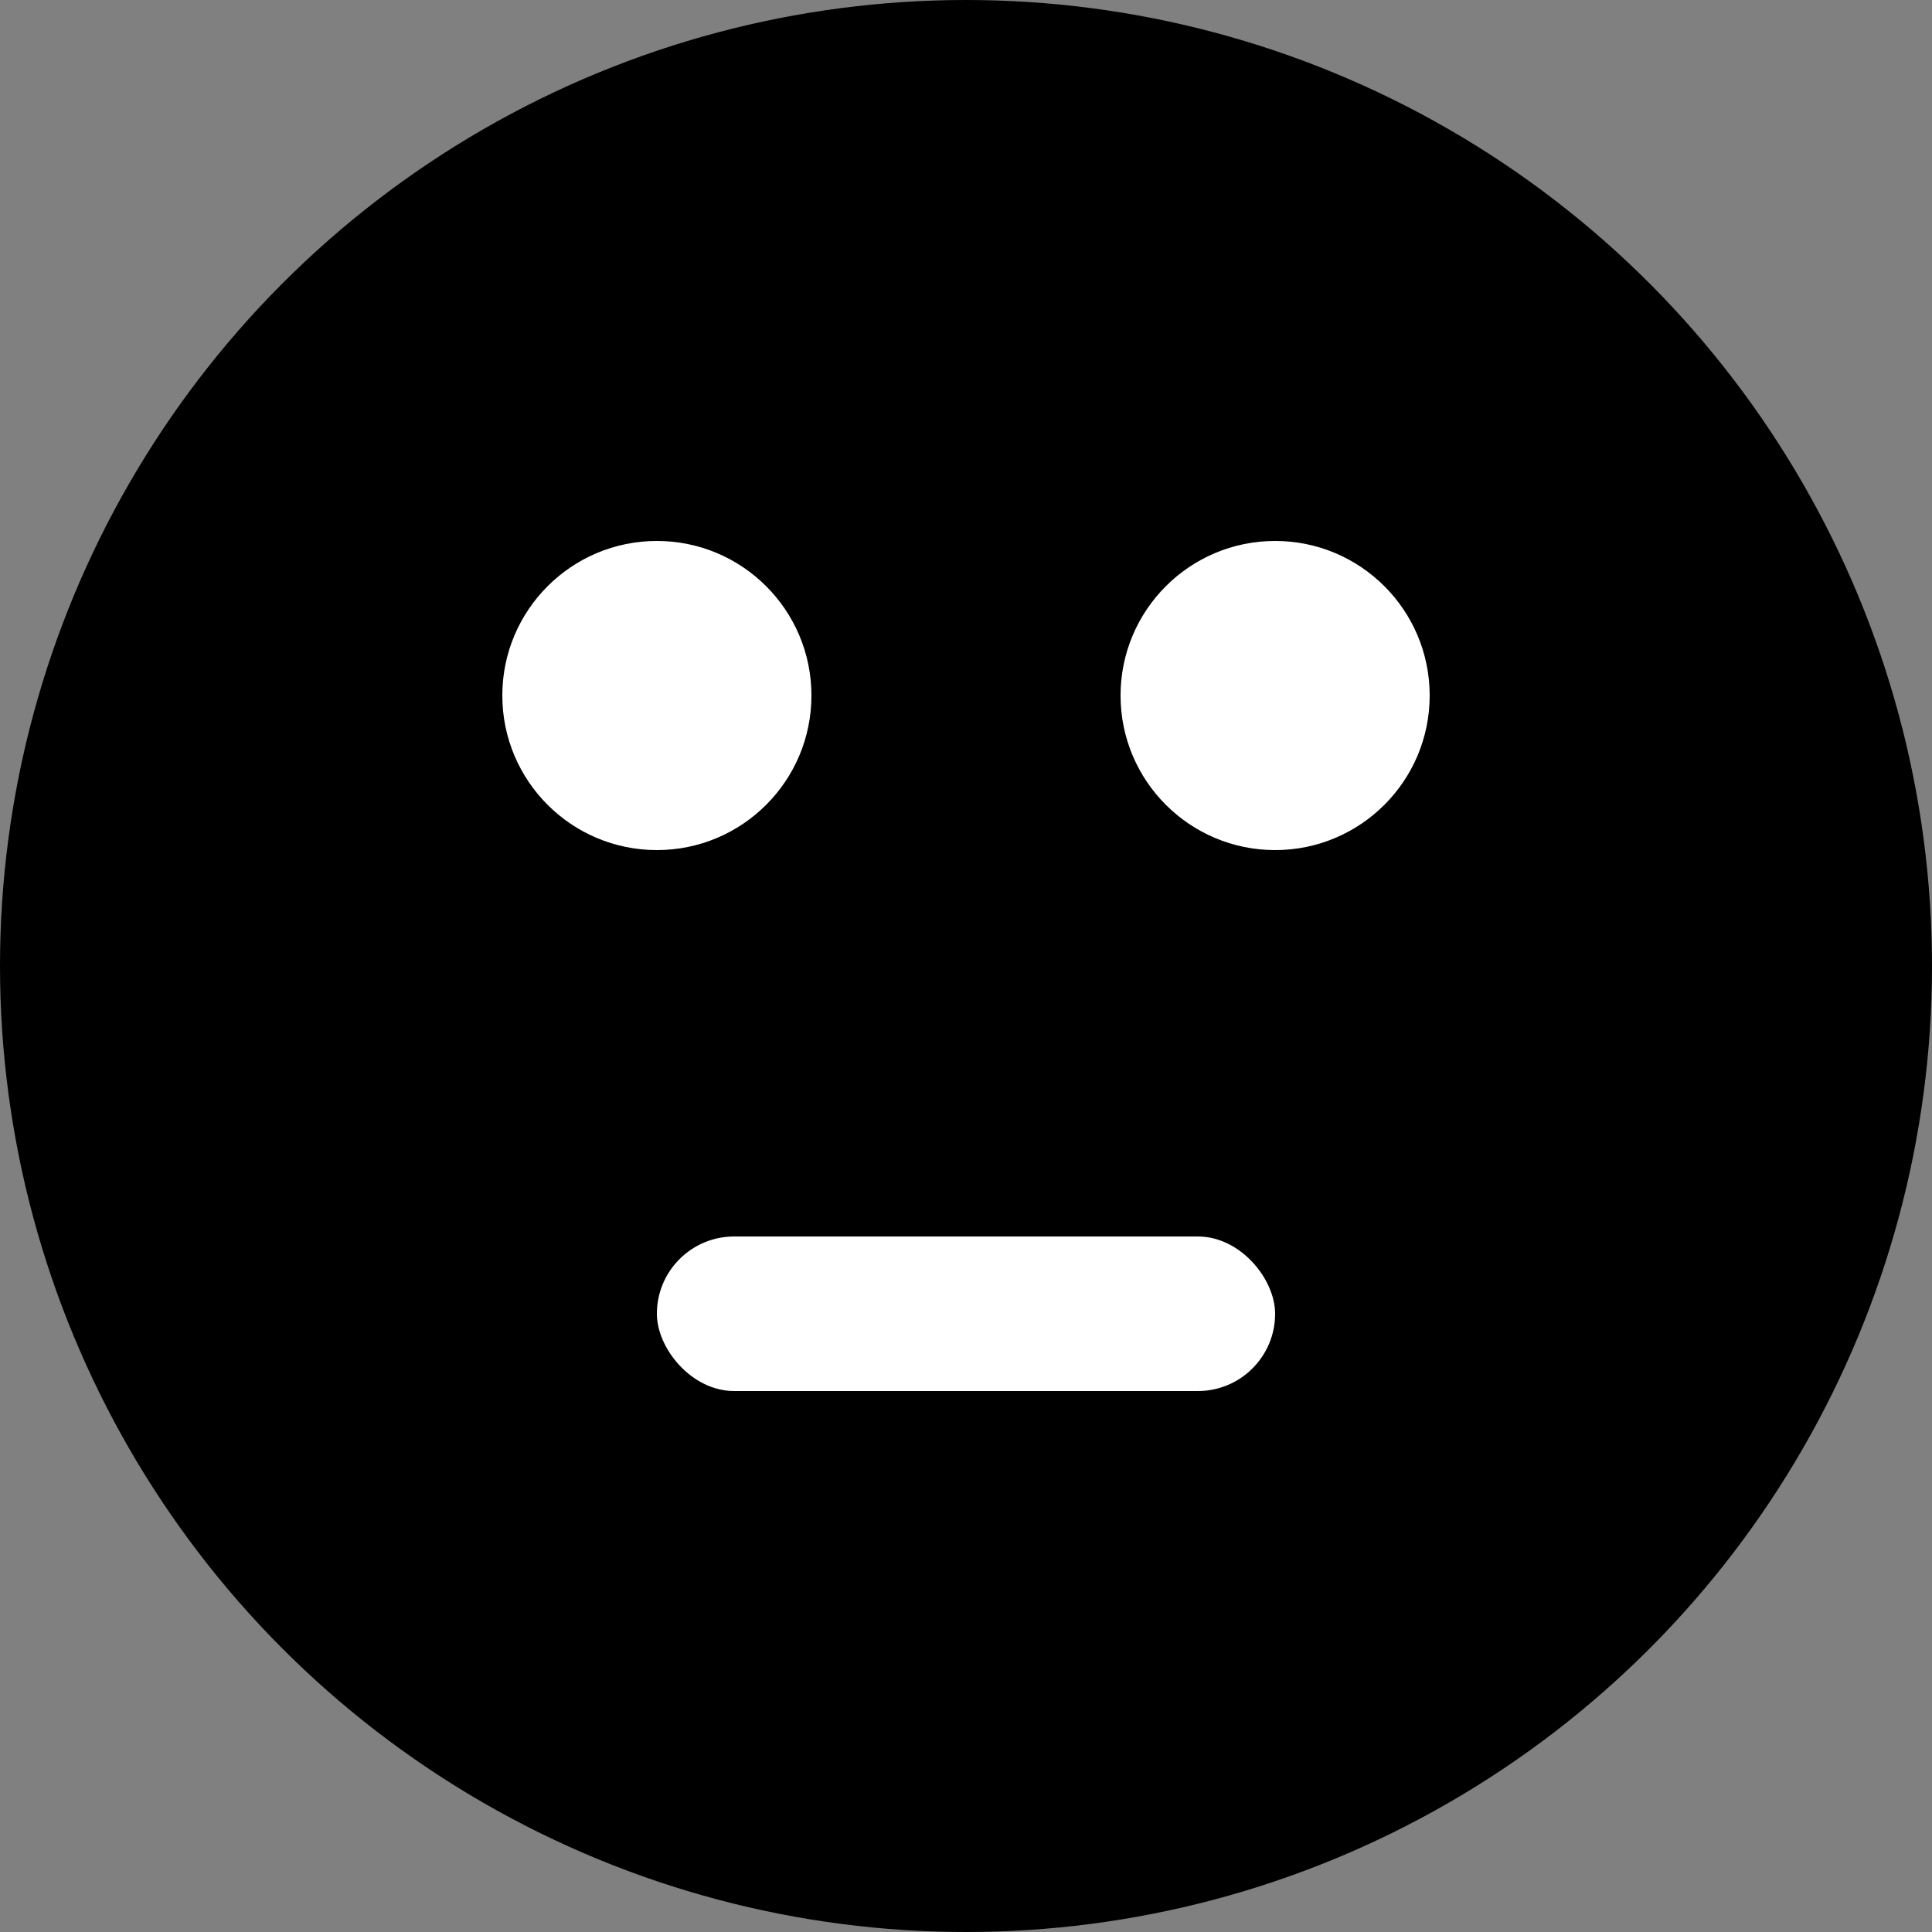 <svg xmlns="http://www.w3.org/2000/svg" viewBox="0 0 100 100">
	<rect x="0" y="0" width="100" height="100" fill="#808080" stroke="none"/>
	<circle cx="50" cy="50" r="50" fill="black" />
	<g fill="white">
		<circle cx="34" cy="36" r="8" />
		<circle cx="66" cy="36" r="8" />
		<rect x="34" y="64" width="32" height="8" rx="4" ry="4" />
	</g>
</svg>
